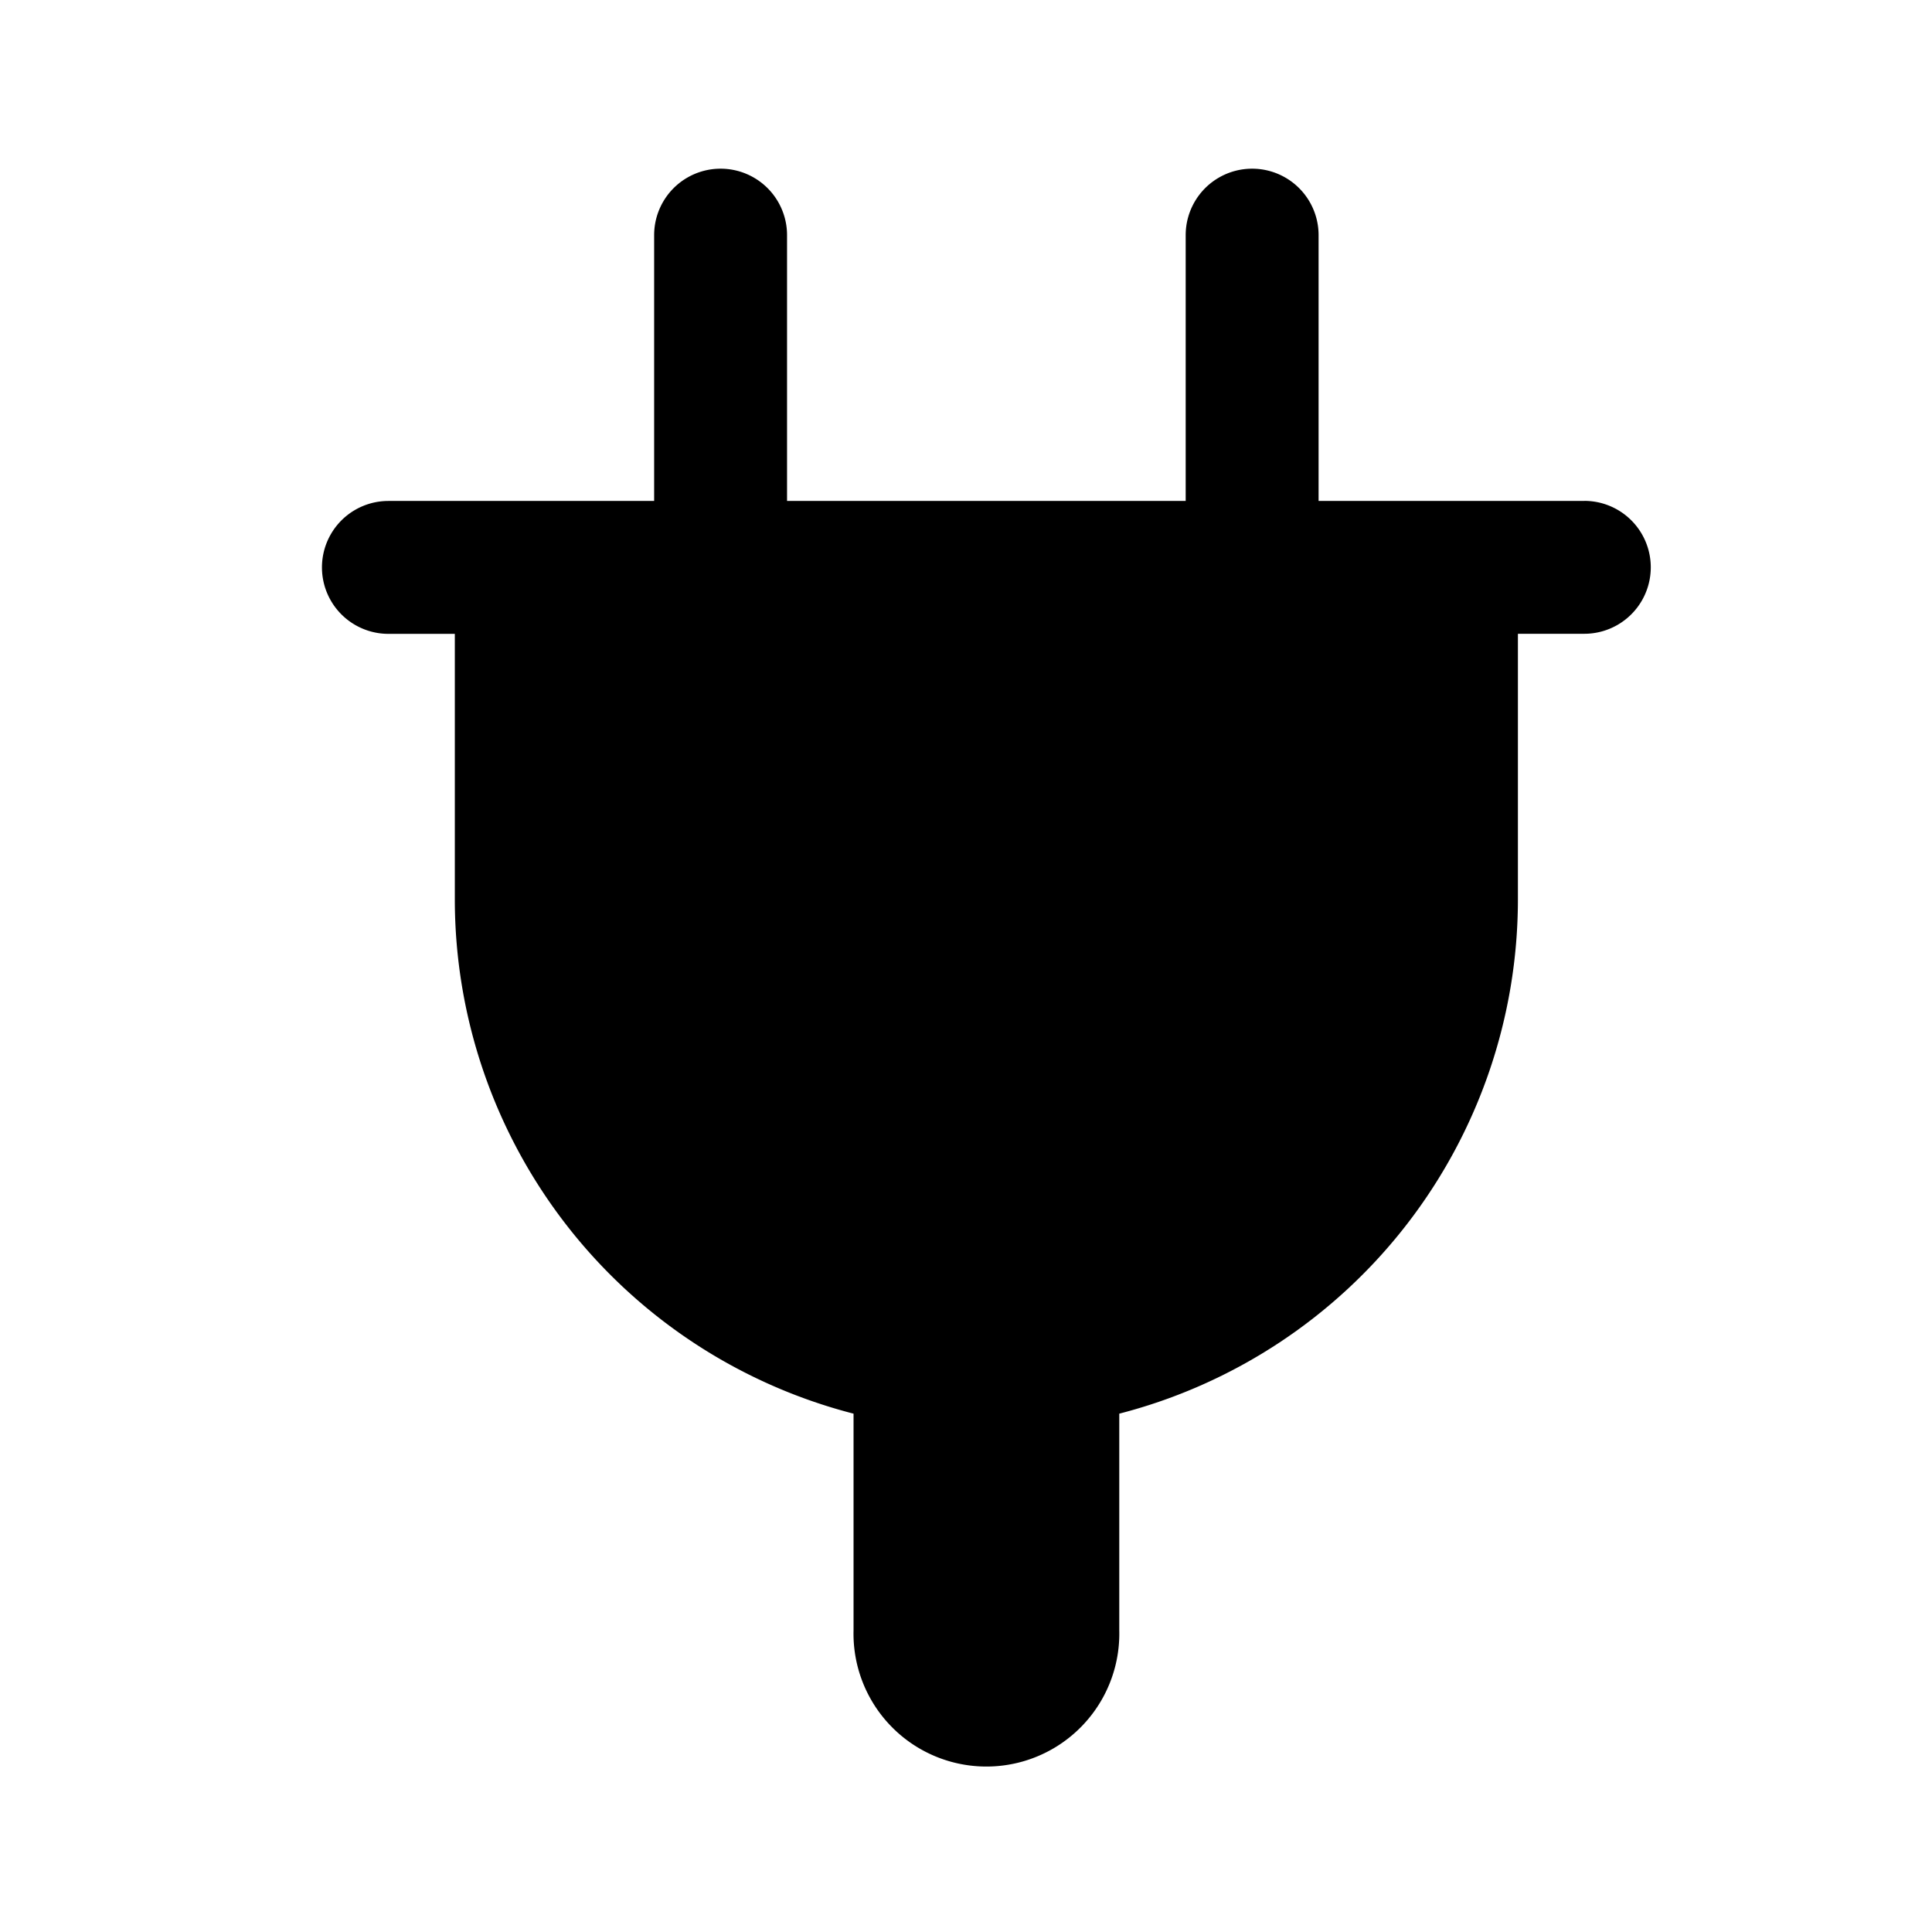 <svg viewBox="0 0 24 24" height="24px" width="24px" xmlns="http://www.w3.org/2000/svg"><title>hue:plug</title><desc>Source: https://github.com/arallsopp/hass-hue-icons</desc><path d="M19.681,6.223H16.38V2.921a.825.825,0,1,0-1.651,0V6.223H9.777V2.921a.825.825,0,1,0-1.651,0V6.223H4.825a.825.825,0,0,0,0,1.651h.825v3.301A6.599,6.599,0,0,0,10.603,17.561v2.692a1.651,1.651,0,1,0,3.301,0V17.561a6.599,6.599,0,0,0,4.952-6.386V7.873h.825a.825.825,0,1,0,0-1.651"/></svg>